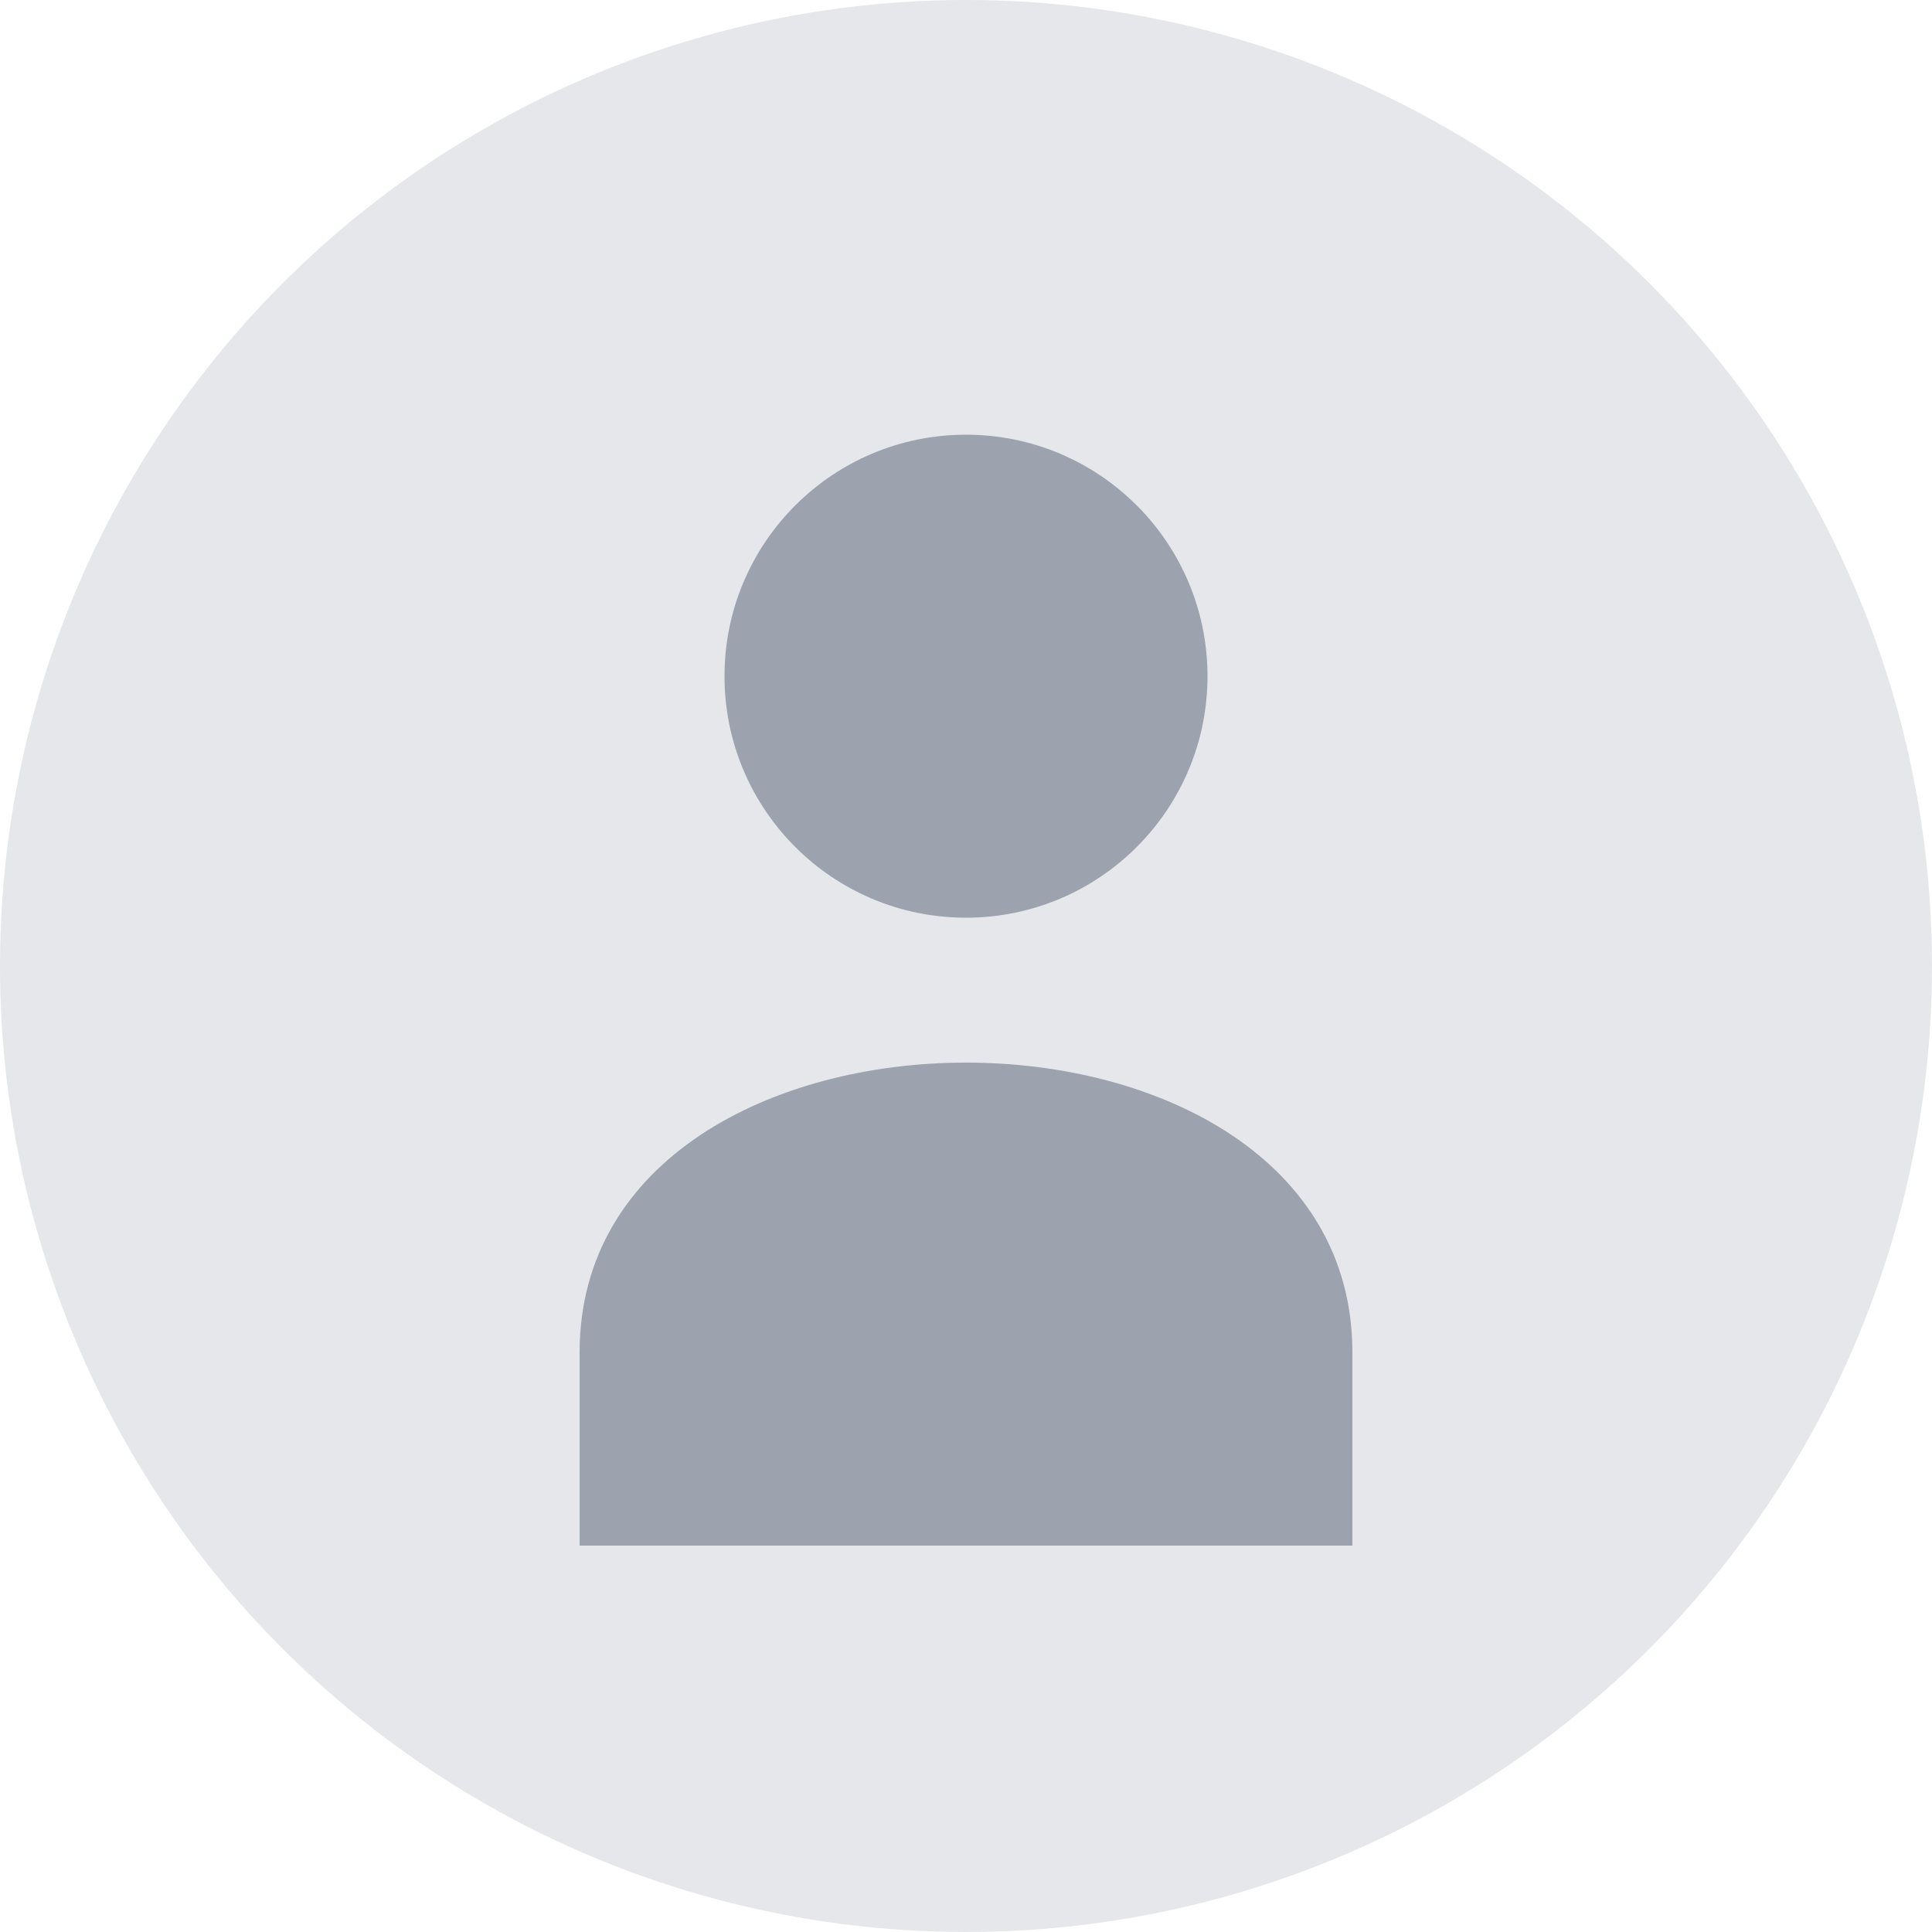<svg width="40" height="40" viewBox="0 0 40 40" fill="none" xmlns="http://www.w3.org/2000/svg">
  <!-- Background circle -->
  <circle cx="20" cy="20" r="20" fill="#e5e7eb"/>
  
  <!-- User icon -->
  <g transform="translate(20, 20)">
    <!-- Head -->
    <circle cx="0" cy="-6" r="5" fill="#9ca3af"/>
    
    <!-- Body -->
    <path d="M-8 8 C-8 4 -4 2 0 2 C4 2 8 4 8 8 L8 12 L-8 12 Z" fill="#9ca3af"/>
  </g>
</svg>